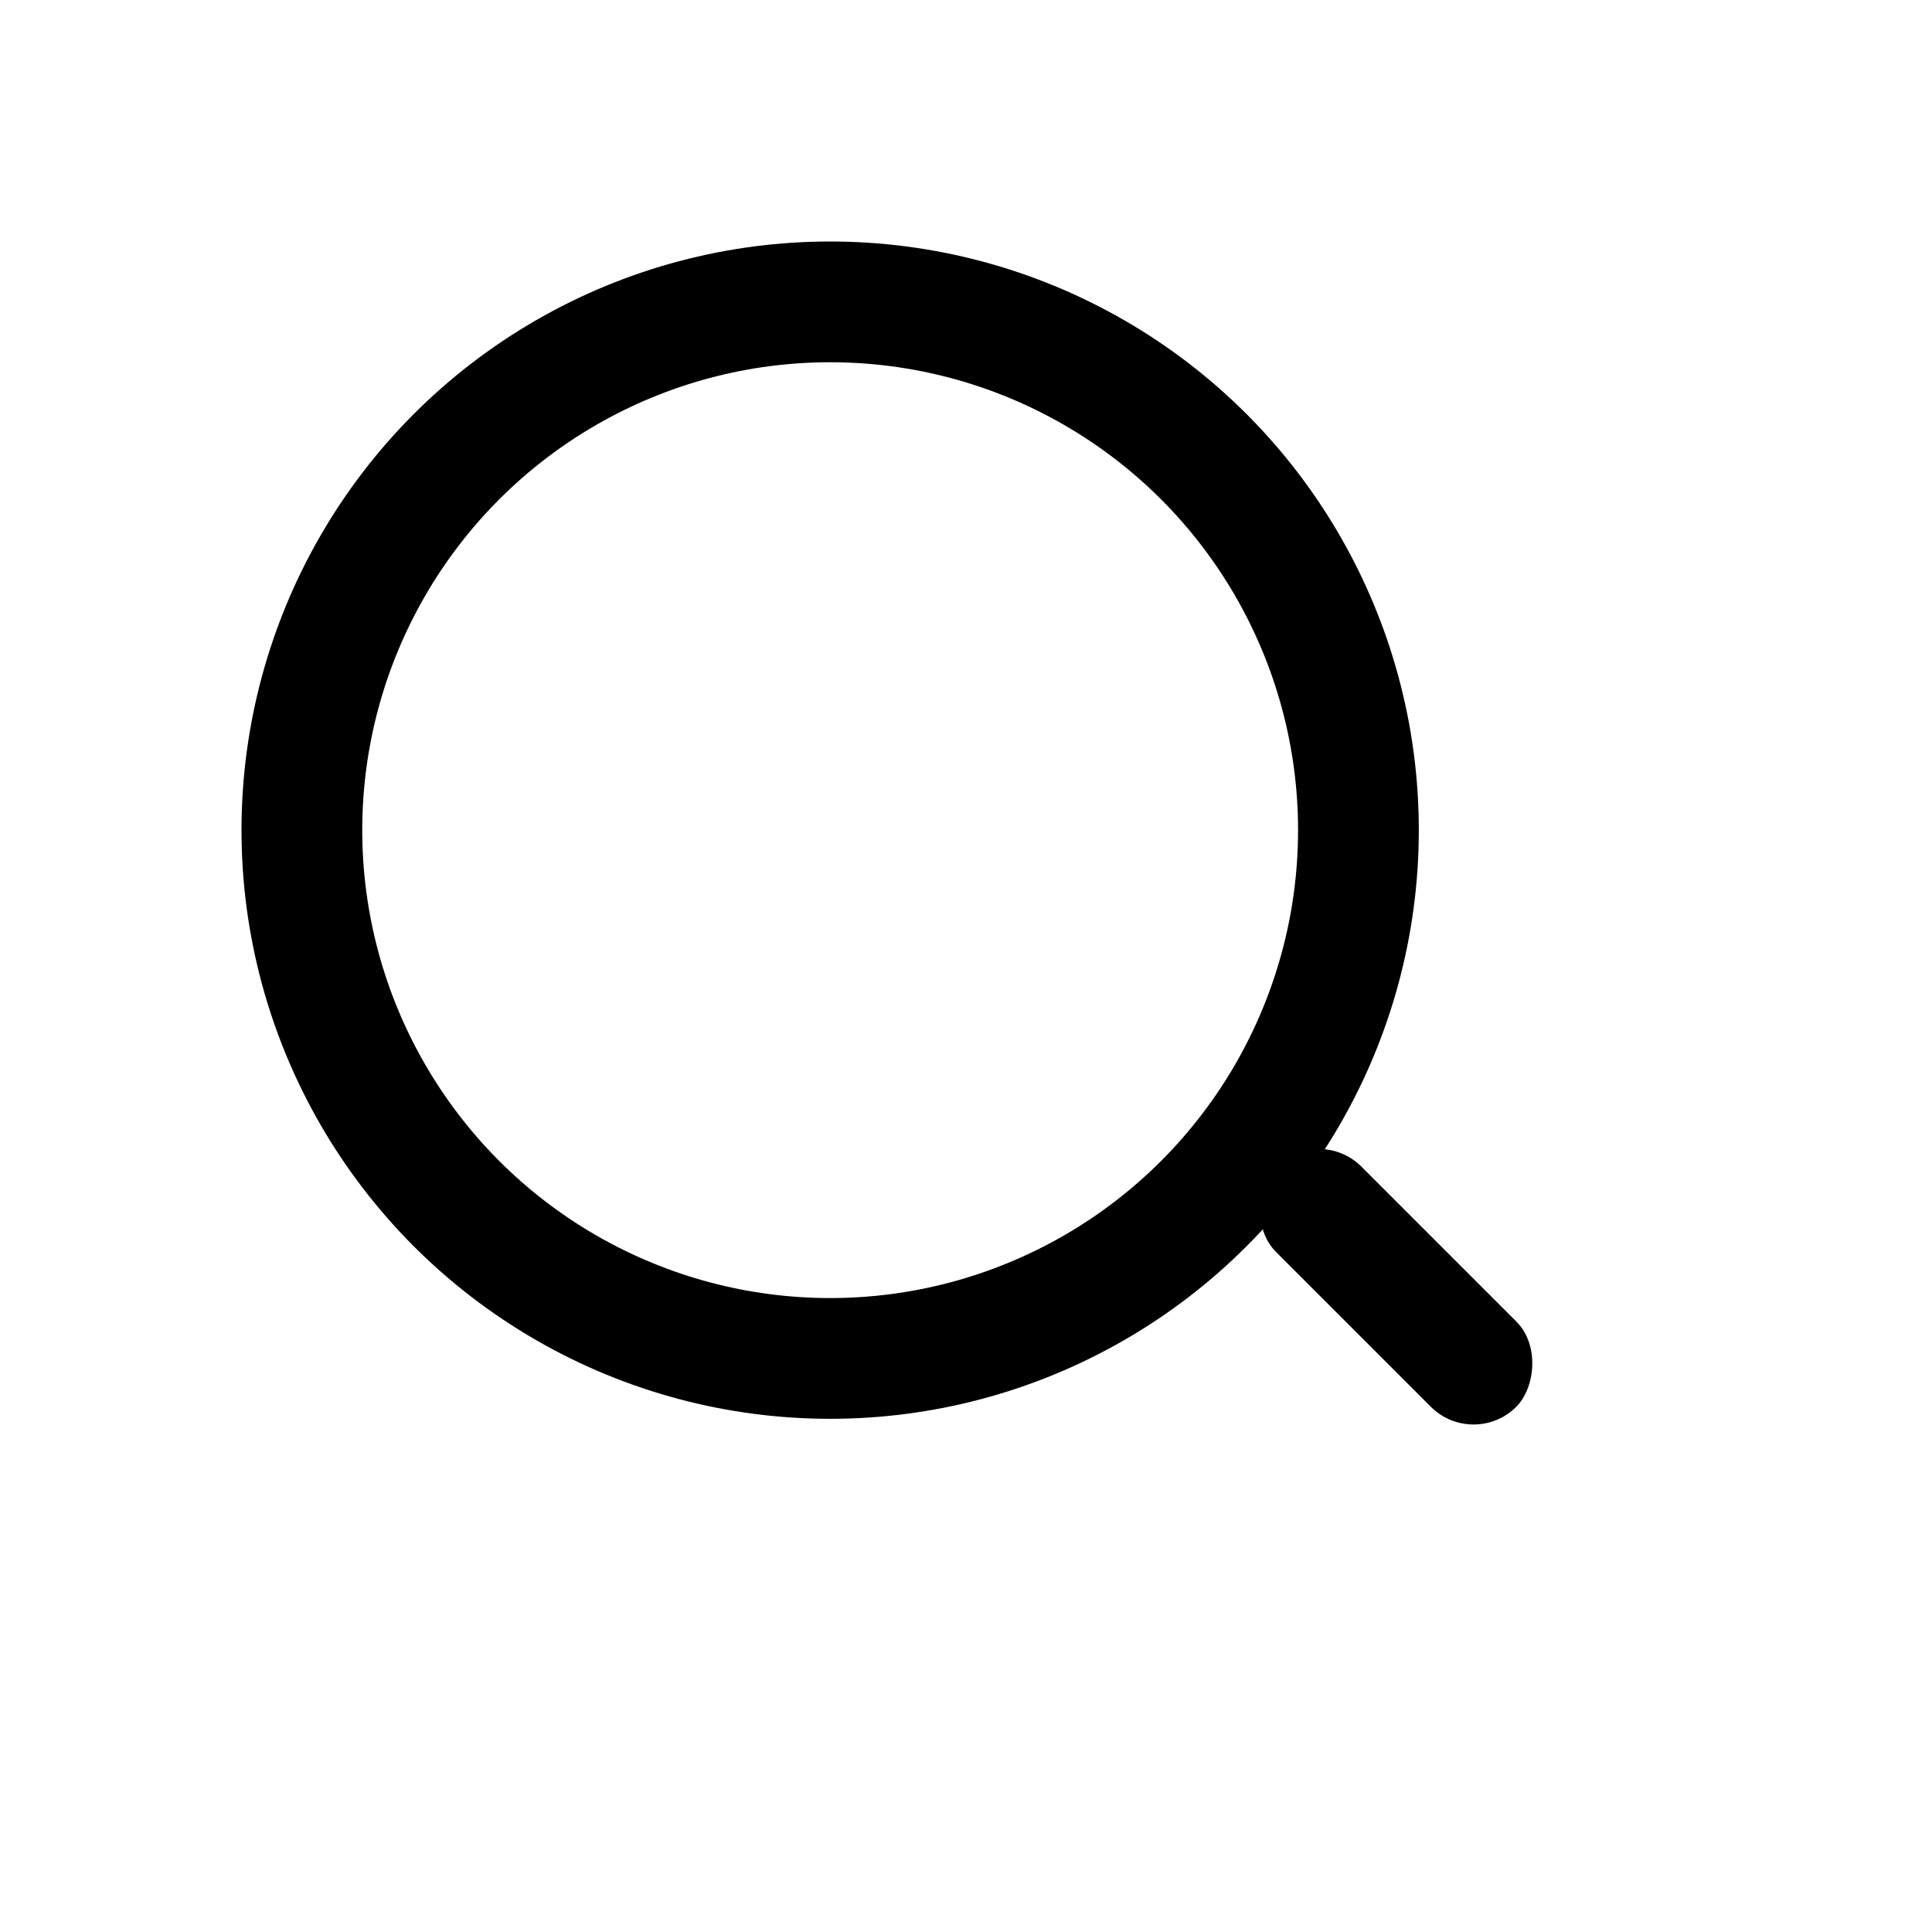 <?xml version="1.0" encoding="UTF-8"?>
<svg width="1024" height="1024" viewBox="0 0 1024 1024" xmlns="http://www.w3.org/2000/svg">
  <!-- 更大的圆，手柄更短 -->
  <circle cx="440" cy="440" r="280" stroke="currentColor" stroke-width="64" fill="none"/>
  <rect x="650" y="650" width="180" height="64" rx="32" transform="rotate(45 740 682)" fill="currentColor"/>
</svg>